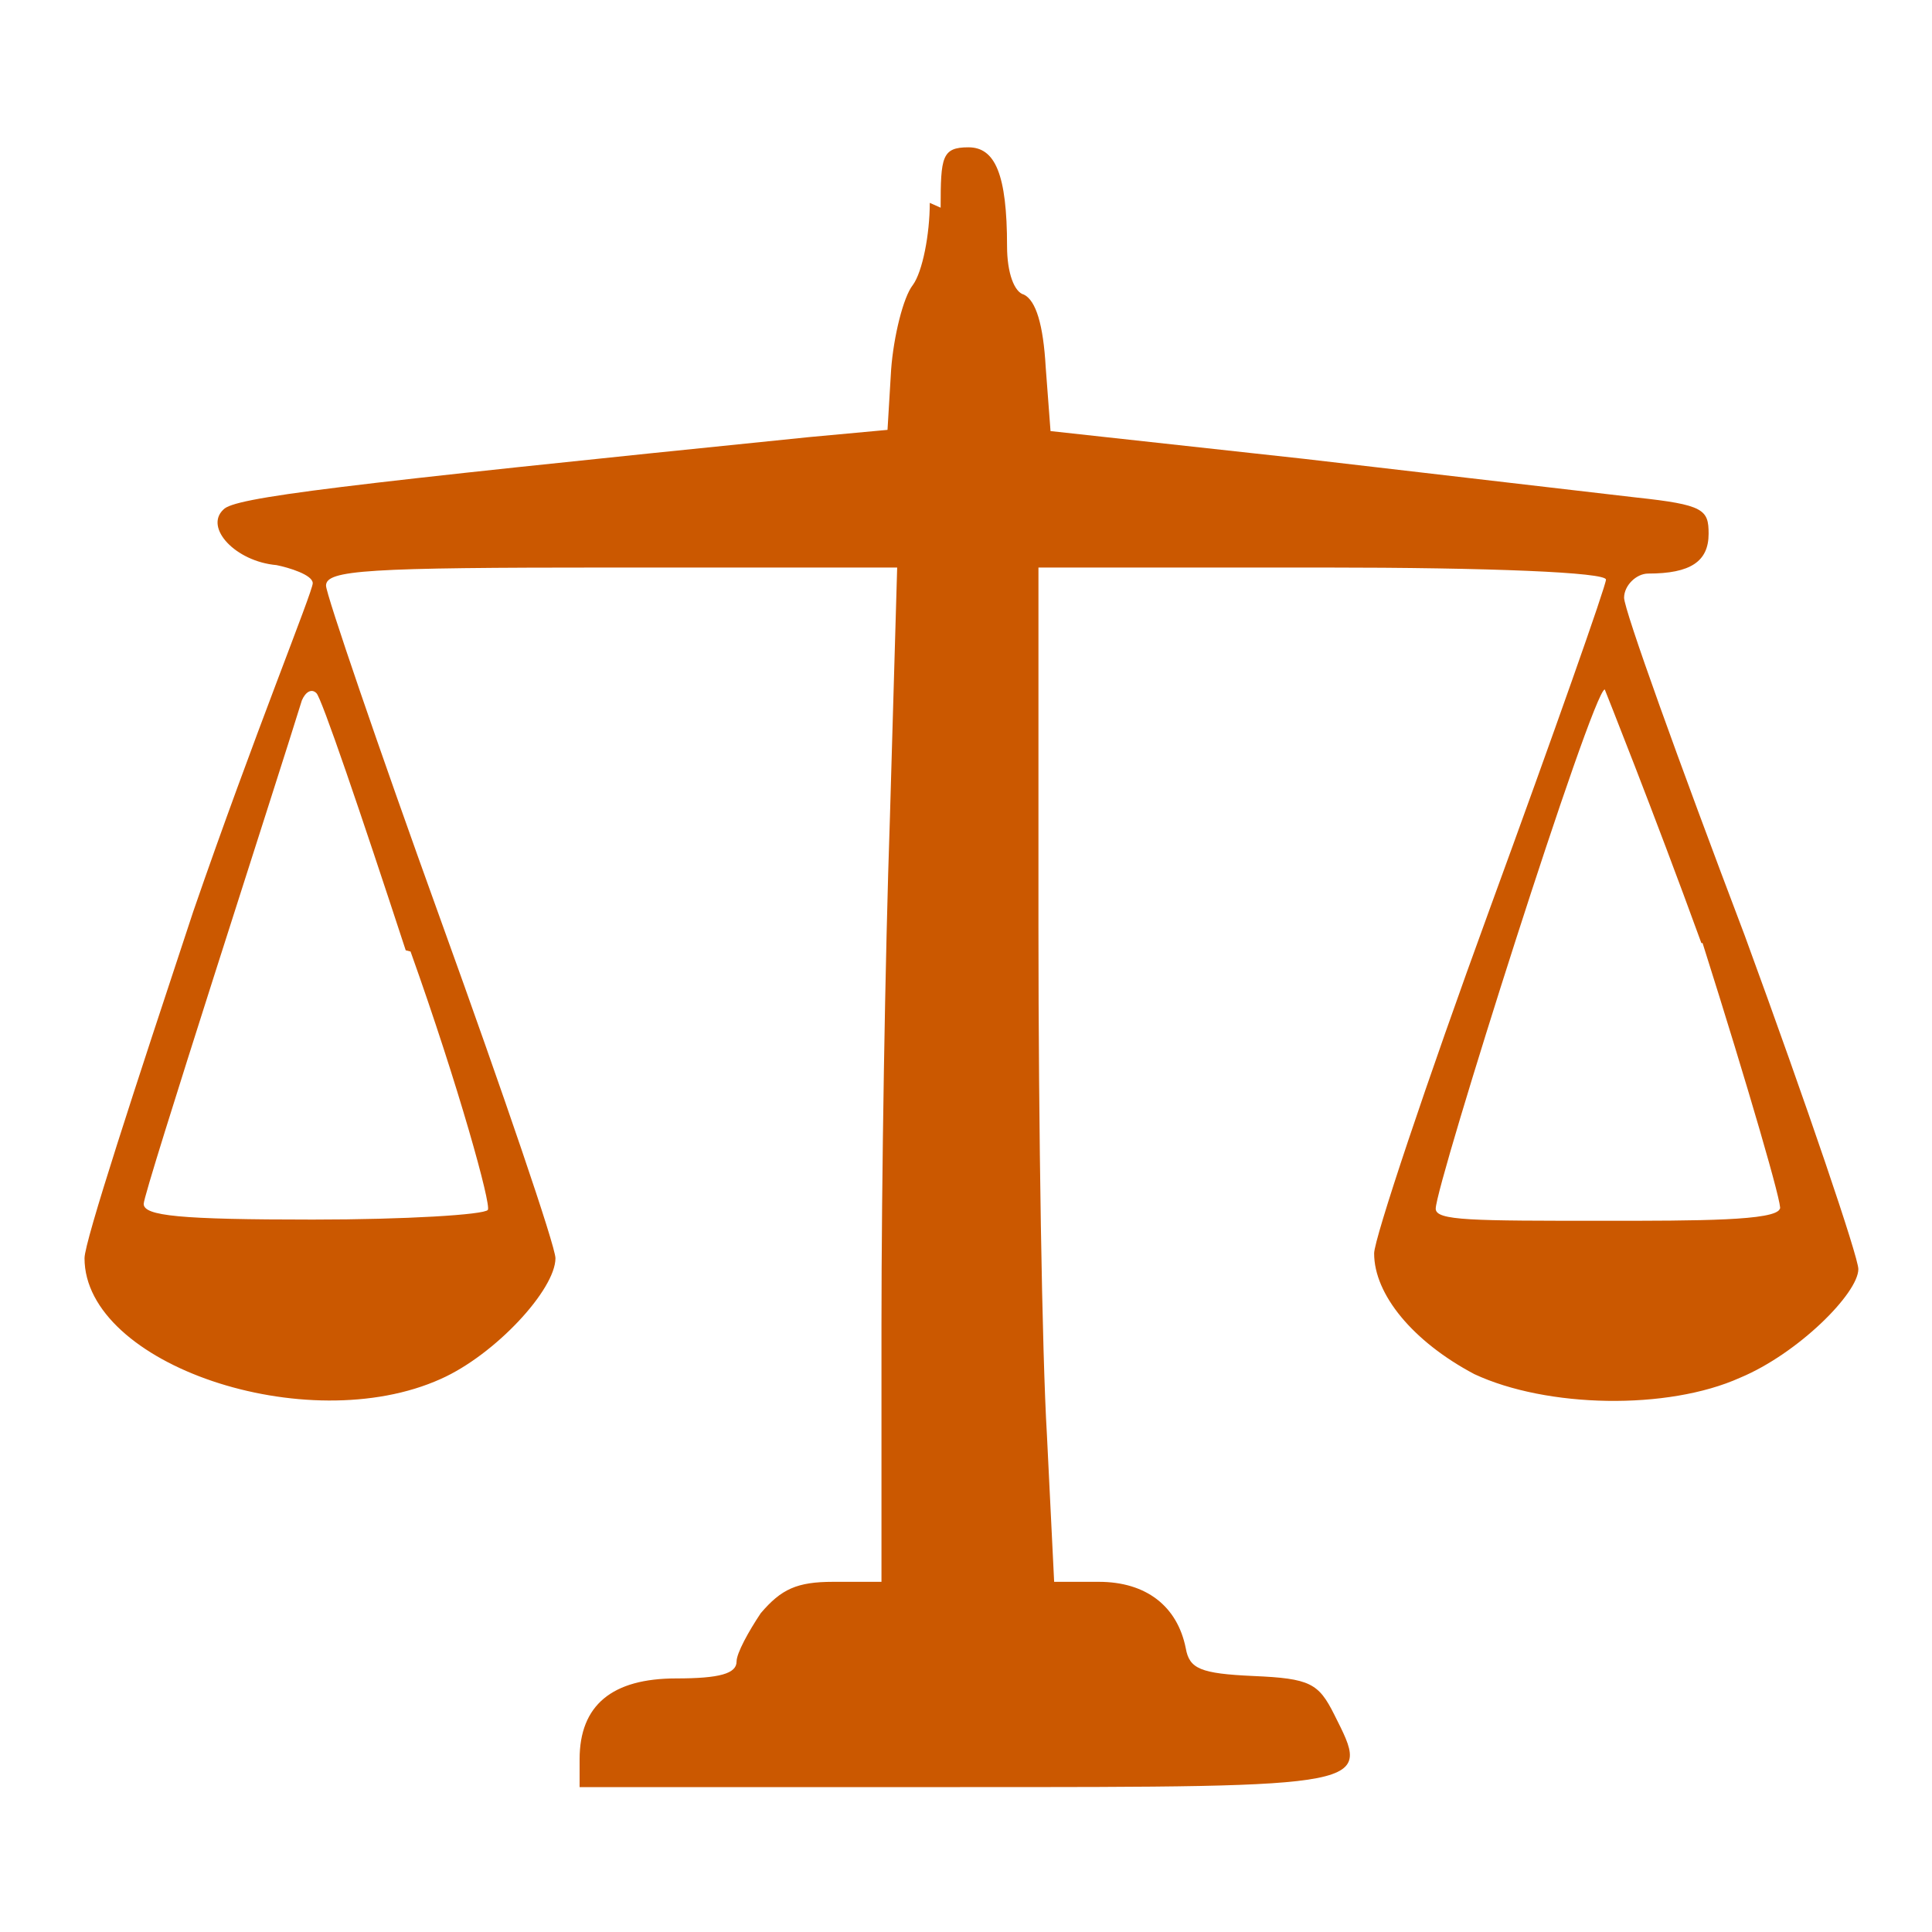 <svg xmlns="http://www.w3.org/2000/svg" version="1" viewBox="0 0 160 160">
  <path fill="#cb5800" d="M77 16.8c0 2.6-.6 5.7-1.4 6.8-.8 1-1.6 4.3-1.8 7l-.3 5-6.5.6c-39.4 4-47.6 5-48.5 6-1.6 1.5 1 4.3 4.4 4.6 1 .2 3 .8 3 1.5S21 61 16 75.5c-4.8 14.5-9 27.3-9 28.7 0 8.8 18.4 15 29.5 10 4.5-2 9.5-7.4 9.5-10 0-1-4.3-13.6-9.5-28S27 49.2 27 48.5c0-1.3 3.4-1.5 23.7-1.5h23.6l-.6 20.7c-.4 11.5-.7 30.4-.7 42V131h-4c-3 0-4.3.6-6 2.6-1 1.5-2 3.3-2 4 0 1-1.4 1.4-5 1.4-5.3 0-8 2.2-8 6.7v2.3h31.5c34.6 0 34 0 31-6-1.3-2.6-2-3-6.7-3.2-4.4-.2-5.3-.6-5.6-2.3-.7-3.5-3.3-5.5-7.2-5.5h-3.7l-.6-12.2c-.4-6.6-.7-25.5-.7-42V47h23.5c14 0 23.5.4 23.5 1 0 .5-4.3 12.7-9.6 27.2s-9.6 27.4-9.6 28.6c0 3.4 3.2 7.3 8.3 10 6 2.8 16 3 22 .3 4.8-2 9.8-7 9.8-9 0-1-4.2-13.4-9.4-27.6-5.5-14.5-10-27-10-28s1-2 2-2c3.5 0 5-1 5-3.3 0-2-.4-2.4-6-3L108 38l-21-2.3-.4-5.3c-.2-3.5-.8-5.5-1.8-6-.8-.2-1.4-1.8-1.4-4 0-6-1-8.2-3.2-8.2s-2.3.8-2.3 5zm-43 62c4 11.2 6.7 21 6.4 21.4-.3.4-6.8.8-14.5.8-11 0-14-.3-14-1.3S23 64.5 25 58c.3-.7.8-1 1.2-.6.4.3 3.7 10 7.4 21.3zm107-.7c3.8 12 6.7 22 6.4 22-.3 1-6.8 1-14.5 1-11 0-14 0-14-1 0-2 13-43 14-43 0 0 4 10 8 21z"/>
</svg>
